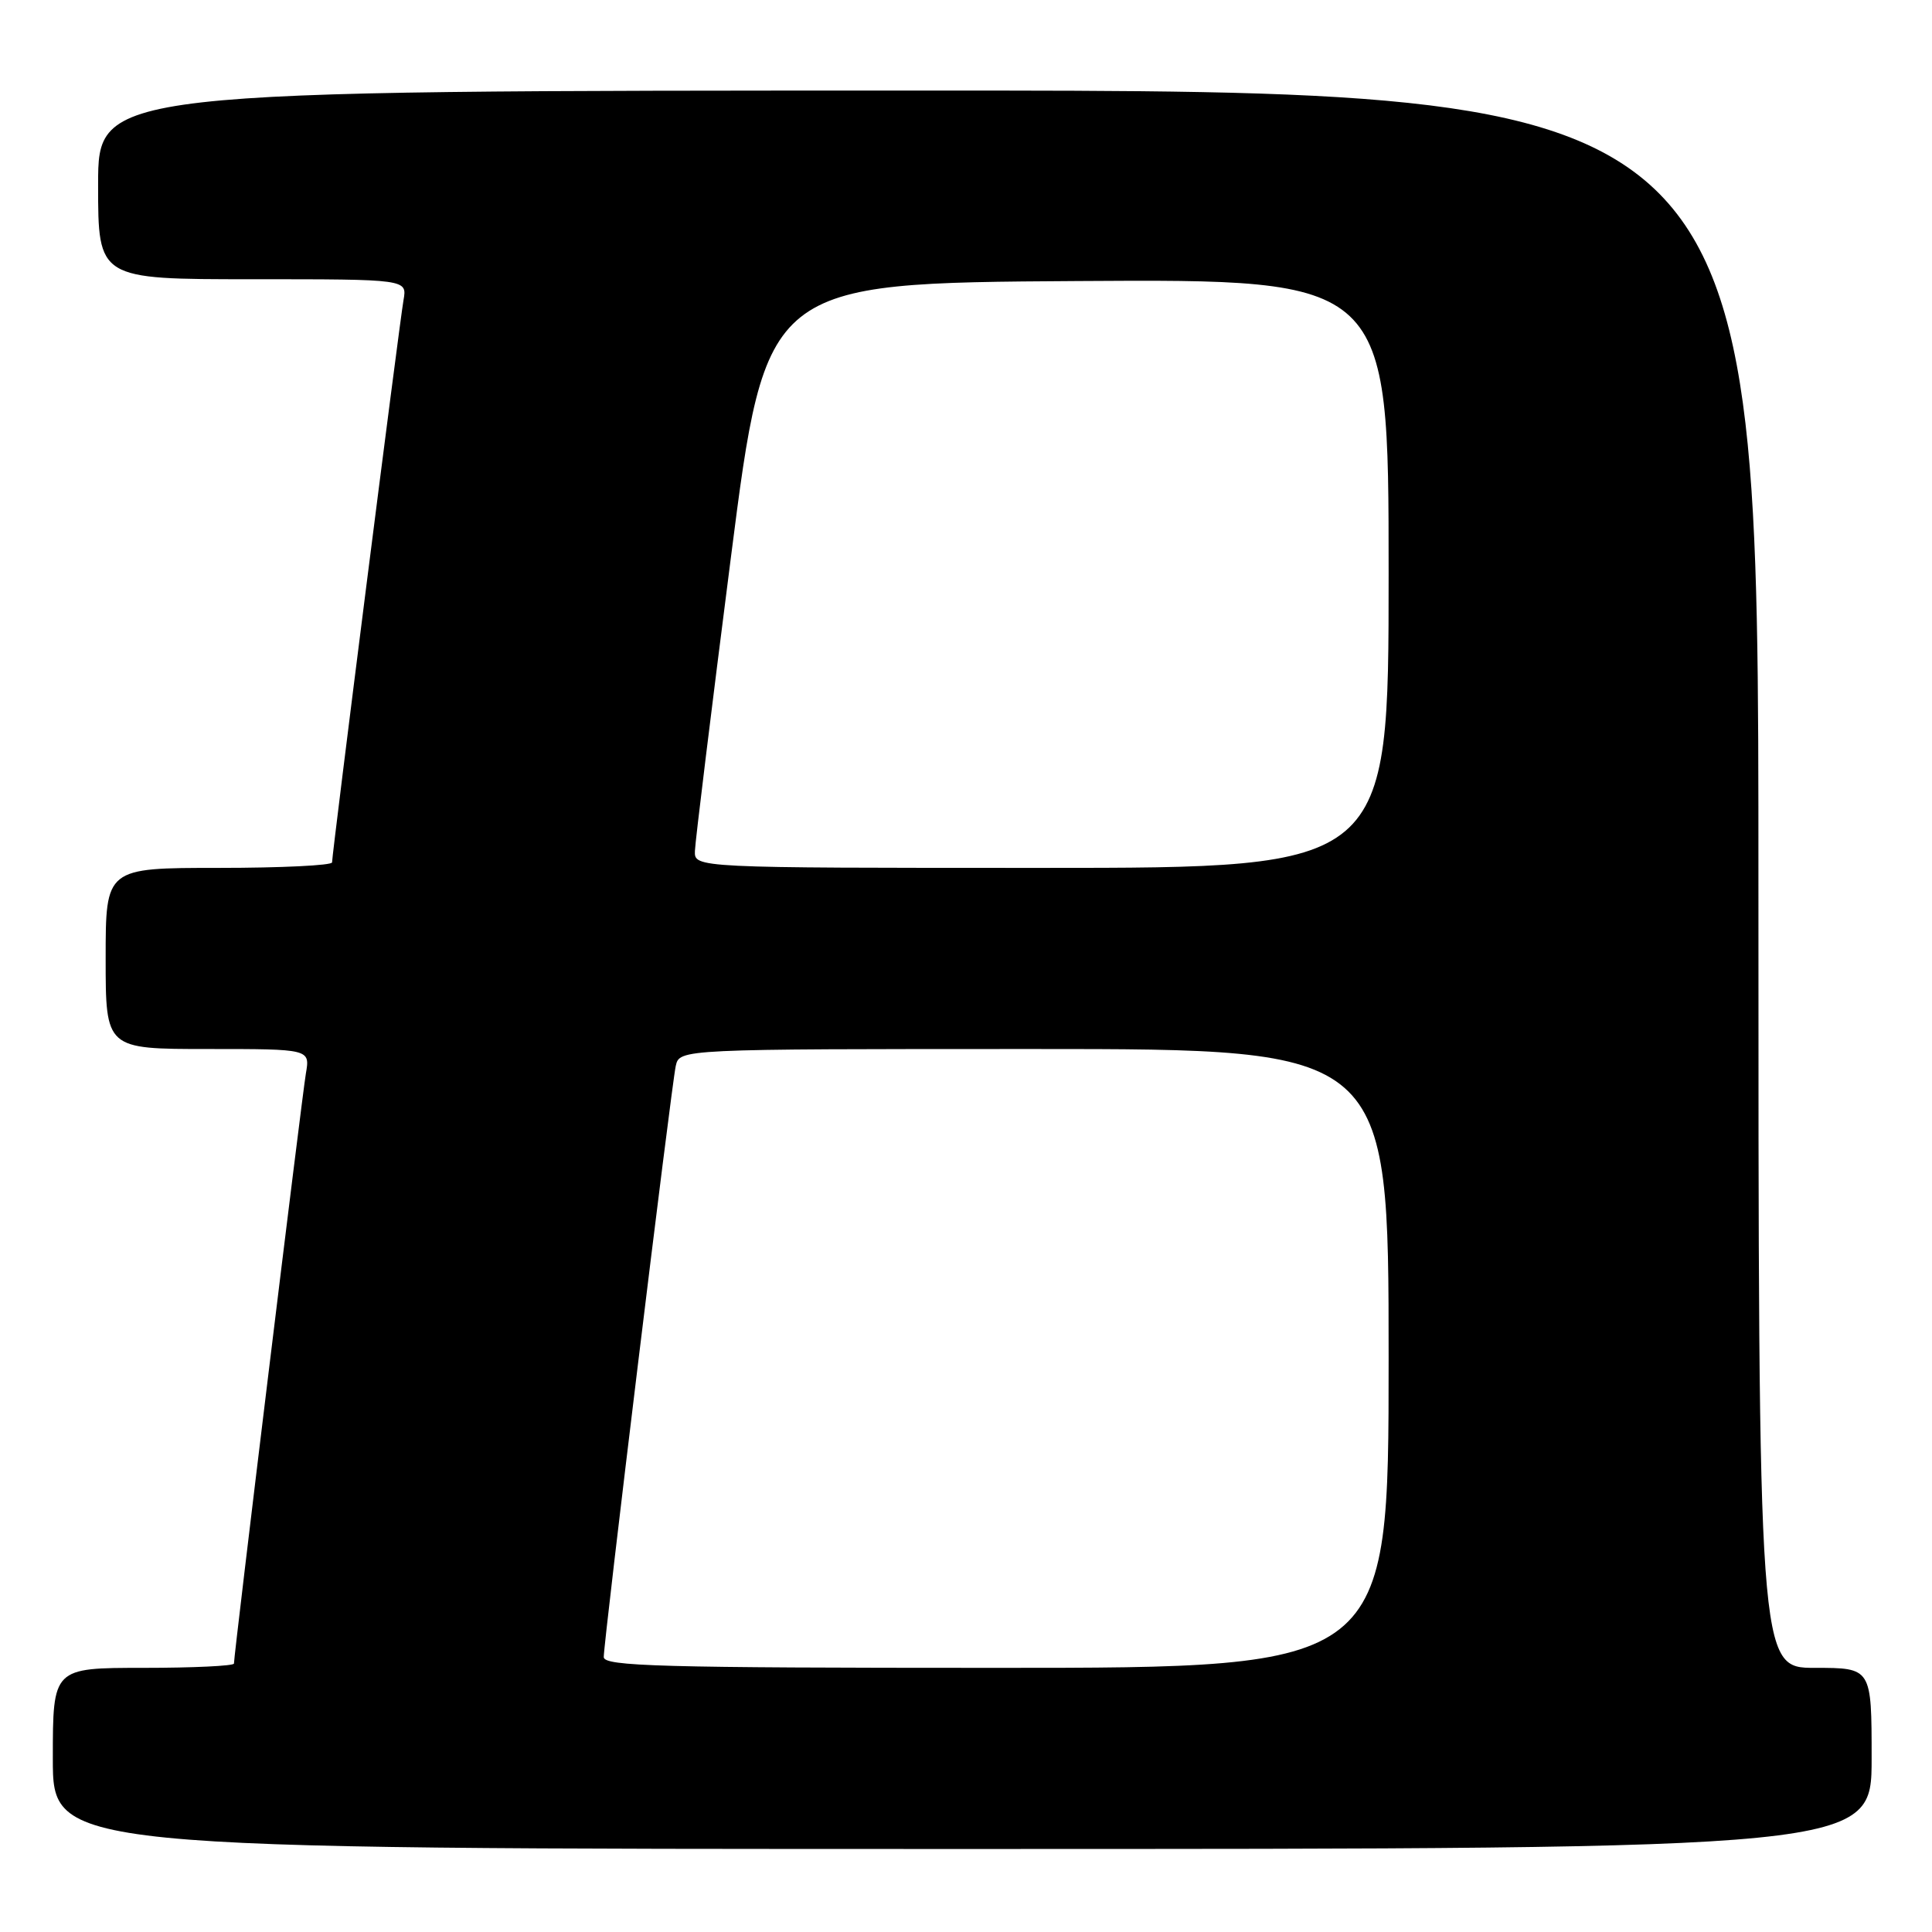 <?xml version="1.0" encoding="UTF-8" standalone="no"?>
<!DOCTYPE svg PUBLIC "-//W3C//DTD SVG 1.1//EN" "http://www.w3.org/Graphics/SVG/1.1/DTD/svg11.dtd" >
<svg xmlns="http://www.w3.org/2000/svg" xmlns:xlink="http://www.w3.org/1999/xlink" version="1.1" viewBox="0 0 256 256">
 <g >
 <path fill="currentColor"
d=" M 248.00 233.00 C 248.00 221.00 248.00 221.00 240.50 221.00 C 233.00 221.00 233.00 221.00 233.00 116.50 C 233.00 12.00 233.00 12.00 123.00 12.00 C 13.00 12.00 13.00 12.00 13.00 24.50 C 13.00 37.00 13.00 37.00 33.47 37.00 C 53.95 37.00 53.95 37.00 53.47 39.75 C 52.93 42.79 44.00 113.09 44.00 114.27 C 44.00 114.67 37.25 115.00 29.00 115.00 C 14.00 115.00 14.00 115.00 14.00 127.00 C 14.00 139.00 14.00 139.00 27.55 139.00 C 41.09 139.00 41.09 139.00 40.53 142.25 C 40.01 145.30 31.00 219.19 31.00 220.43 C 31.00 220.74 25.60 221.00 19.00 221.00 C 7.00 221.00 7.00 221.00 7.00 233.00 C 7.00 245.00 7.00 245.00 127.50 245.00 C 248.00 245.00 248.00 245.00 248.00 233.00 Z  M 80.00 219.57 C 80.00 217.44 88.96 143.88 89.54 141.25 C 90.04 139.00 90.04 139.00 137.02 139.00 C 184.00 139.00 184.00 139.00 184.00 180.00 C 184.00 221.00 184.00 221.00 132.00 221.00 C 87.49 221.00 80.00 220.79 80.00 219.57 Z  M 92.08 112.75 C 92.12 111.51 94.26 94.08 96.83 74.00 C 101.50 37.50 101.50 37.50 142.75 37.24 C 184.00 36.98 184.00 36.98 184.00 75.99 C 184.00 115.00 184.00 115.00 138.00 115.00 C 92.00 115.00 92.00 115.00 92.08 112.75 Z "/>
</g>
</svg>